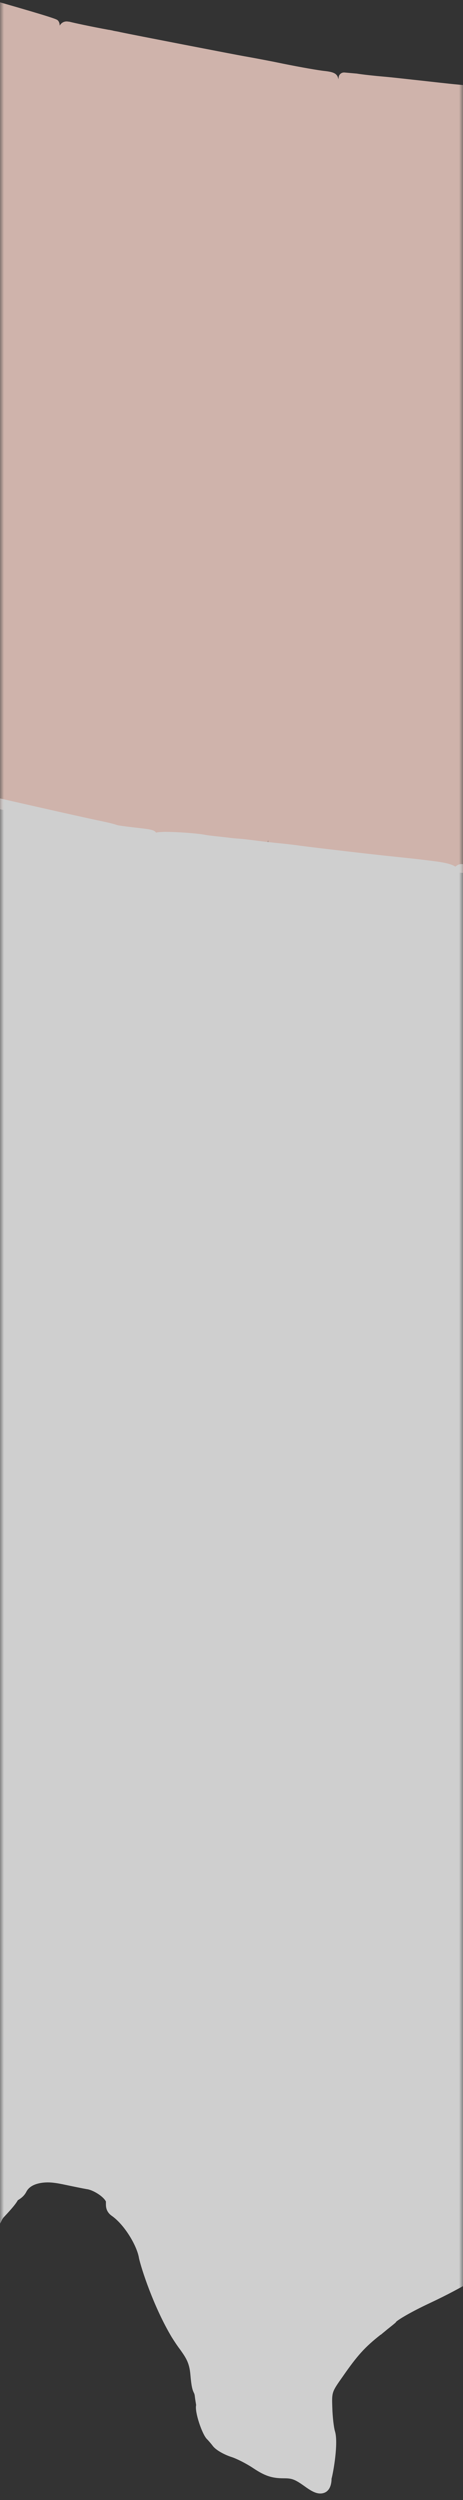 <?xml version="1.0" encoding="UTF-8"?>
<svg width="58px" height="313px" viewBox="0 0 58 313" version="1.1" xmlns="http://www.w3.org/2000/svg" xmlns:xlink="http://www.w3.org/1999/xlink">
    <rect x="0" y="0" width="58" height="313" fill="#333333" stroke="none"/>
    <title>MOUNTAIN?</title>
    <defs>
        <rect id="path-1" x="0" y="0" width="58" height="398"></rect>
    </defs>
    <g id="Page-1" stroke="none" stroke-width="1" fill="none" fill-rule="evenodd" opacity="0.764">
        <g id="Low-Res-TV" transform="translate(-249, -208)">
            <g id="MOUNTAIN?" transform="translate(249, 153)">
                <mask id="mask-2" fill="white">
                    <use xlink:href="#path-1"></use>
                </mask>
                <g id="Mask"></g>
                <path d="M306.376,135.102 C306.442,137.233 304.9,139.429 303.16,139.593 C303.029,139.593 302.898,139.593 302.799,139.593 C301.946,139.593 301.454,139.265 301.093,138.445 C301.093,138.445 301.093,138.413 301.06,138.413 C301.06,138.445 301.027,138.478 301.027,138.511 C300.863,138.773 300.436,139.625 299.682,139.625 C298.697,139.625 298.139,138.413 297.811,135.43 C297.713,134.512 297.581,133.889 297.483,133.431 C297.384,134.447 296.958,135.037 296.006,135.922 C294.956,136.905 294.89,137.102 294.595,139.134 C294.135,142.641 293.085,143.722 290.165,143.788 C290.033,143.788 289.902,143.788 289.804,143.788 C288.95,143.788 287.999,143.69 287.736,142.969 C287.441,142.248 288.031,141.494 289.049,140.543 C289.902,139.756 290,139.494 290,138.642 L290,138.445 C289.114,138.872 288.163,139.134 287.474,139.134 C287.08,139.134 286.784,139.068 286.555,138.872 C286.095,138.937 284.389,139.986 283.01,140.805 C281.993,141.428 280.68,142.018 280.09,142.149 C280.057,142.149 280.057,142.149 280.057,142.149 C279.761,142.182 279.269,142.28 278.842,142.346 C278.547,142.379 278.285,142.444 278.055,142.477 C277.563,142.542 275.725,143.165 273.756,143.952 C273.198,144.181 272.64,144.411 272.148,144.607 C271.196,145.001 270.277,145.361 270.146,145.427 C270.08,145.46 270.015,145.492 269.949,145.492 C269.916,145.492 269.883,145.492 269.818,145.492 C269.128,145.492 268.472,144.771 268.242,144.476 C267.127,143.1 267.159,141.363 268.275,139.855 C268.899,139.035 269.063,138.118 268.932,137.692 C268.899,137.56 268.833,137.528 268.833,137.528 C268.341,137.364 267.98,137.069 267.849,136.675 C267.619,136.086 267.816,135.332 268.505,134.184 C269.03,133.365 269.096,133.136 268.899,130.612 C268.571,125.99 268.669,120.517 269.194,115.207 L269.194,115.109 C269.227,114.65 269.358,113.273 269.522,111.896 C269.654,110.487 269.883,109.471 270.244,108.619 C270.179,108.652 270.08,108.684 269.982,108.684 L269.949,108.684 C269.785,108.684 269.588,108.586 269.489,108.455 C269.719,108.815 269.719,108.914 269.719,109.045 C269.719,109.34 269.719,109.569 267.389,111.306 C264.6,113.437 262.827,115.404 262.631,116.551 C262.532,117.272 261.777,119.173 260.924,120.844 C260.104,122.451 259.349,124.122 259.185,124.548 C258.66,126.089 252.556,128.973 249.7,129.792 C248.978,129.989 247.764,130.35 246.484,130.743 C245.467,131.038 244.417,131.333 243.498,131.595 C239.002,132.906 225.35,136.839 223.906,138.839 C223.643,139.199 223.249,140.183 223.085,141.002 C222.921,141.887 222.495,143.624 222.068,144.87 C221.543,146.607 221.248,147.557 219.968,147.557 C218.885,147.557 215.833,150.737 214.684,153.85 C214.356,154.801 213.634,156.178 213.076,157.095 C214.29,155.489 216.128,153.326 217.08,152.441 C217.703,151.851 218.95,150.704 219.869,149.884 C220.821,148.999 222.495,147.787 223.578,147.098 C224.595,146.476 226.597,145.165 227.975,144.214 C229.747,142.969 231.224,142.28 232.799,141.887 C233.751,141.658 234.407,141.494 234.998,141.494 C235.687,141.494 236.278,141.658 237.197,141.953 C238.871,142.477 239.494,142.837 240.085,143.985 C241.529,146.705 241.299,148.639 239.232,151.163 C238.444,152.113 237.853,152.769 237.23,153.228 C238.247,152.769 239.33,152.474 240.085,152.474 C241.365,152.474 241.43,153.359 241.43,153.523 C241.43,154.047 240.938,154.932 240.84,155.096 C240.249,156.145 240.38,158.636 240.905,159.324 C241.299,159.848 241.726,160.766 241.89,161.455 C241.955,161.782 242.284,162.372 242.907,163.093 C242.842,162.536 243.071,161.881 243.465,161.061 C243.826,160.307 244.515,158.996 245.27,158.996 C245.434,158.996 245.894,158.996 247.633,160.57 C248.191,161.127 248.486,161.356 248.65,161.455 C249.175,161.028 250.226,160.93 251.013,160.93 C251.932,160.93 252.72,160.799 252.884,160.701 C253.835,160.209 256.231,159.521 257.117,159.521 C257.478,159.521 257.741,159.619 257.872,159.848 C258.069,160.111 258.167,160.537 257.642,161.651 C257.642,161.651 257.642,161.684 257.609,161.684 C257.413,162.044 257.183,162.962 257.15,163.716 L257.15,163.749 C257.084,164.568 256.887,165.224 256.559,165.617 C257.183,165.453 257.675,165.257 257.938,165.06 C258.627,164.601 259.25,164.339 259.775,164.339 C259.94,164.339 260.104,164.372 260.268,164.437 C260.268,164.437 260.268,164.437 260.301,164.437 C260.465,164.503 261.187,164.634 262.105,164.667 C262.631,164.699 263.156,164.765 263.615,164.896 C263.353,164.601 263.057,164.306 262.795,164.011 C261.941,163.093 260.76,161.881 261.515,161.028 C261.646,160.799 262.105,159.652 262.762,157.784 C264.764,151.687 265.65,151.687 266.044,151.687 C267.192,151.687 268.013,153.654 268.045,154.932 L268.045,154.965 C268.045,156.931 268.439,157.03 268.8,157.128 C270.179,157.489 271.984,159.127 271.984,160.34 C271.984,160.996 271.327,162.241 270.868,162.929 C270.08,164.109 269.457,164.798 268.538,164.798 C268.341,164.798 267.947,165.027 267.586,165.519 C267.127,166.142 266.733,166.633 266.175,166.699 C266.241,166.797 266.306,166.928 266.339,167.027 C266.93,168.272 266.306,168.895 264.468,170.697 C263.385,171.779 262.171,172.992 261.909,173.287 C261.909,173.287 261.909,173.287 261.876,173.287 C260.793,174.434 257.741,176.859 256.822,177.089 C256.658,177.154 256.067,177.679 255.542,178.597 C254.886,179.711 254.459,180.432 253.474,180.432 C253.278,180.432 253.113,180.399 252.917,180.367 C252.752,180.334 252.621,180.334 252.523,180.334 C252.424,180.334 252.391,180.334 252.391,180.334 C252.391,180.334 252.326,180.367 252.195,180.629 C251.998,181.088 251.899,181.415 251.899,181.514 C251.899,181.645 251.899,181.94 250.882,184.464 C250.094,186.365 249.274,187.545 247.633,189.216 C245.336,191.576 245.27,191.576 244.975,191.576 C244.909,191.576 244.811,191.576 243.203,191.183 C241.037,190.691 239.921,189.446 239.068,186.529 C238.641,185.119 238.575,184.201 238.838,183.448 C238.838,183.448 238.838,183.415 238.838,183.415 C239.396,181.973 241.627,178.728 243.038,177.187 C243.728,176.433 244.482,175.548 244.679,175.253 C244.843,175.057 245.04,174.827 245.303,174.663 C244.942,174.598 244.647,174.368 244.482,174.008 C244.351,173.713 244.318,173.32 244.417,172.894 C242.677,175.286 239.691,178.236 238.313,178.236 C237.886,178.236 237.788,178.269 237.558,178.761 C237.558,178.761 237.558,178.793 237.525,178.793 C236.934,180.006 235.359,180.793 233.521,180.793 C232.963,180.793 232.438,180.727 231.913,180.596 C230.962,180.367 229.944,179.252 229.288,177.777 C229.288,177.777 229.288,177.777 229.288,177.744 C229.157,177.417 228.763,177.089 228.632,177.056 C226.695,176.597 224.693,170.468 224.693,167.453 C224.693,166.469 224.529,166.109 224.136,165.748 C222.987,164.667 221.412,163.847 220.526,163.847 L219.475,163.847 C219.344,163.847 219.246,163.814 219.147,163.749 C219.114,164.044 218.885,164.306 218.589,164.339 L217.309,164.536 C216.883,164.601 216.325,164.634 215.865,164.634 C215.472,164.634 215.176,164.601 214.947,164.568 C214.848,164.536 214.75,164.536 214.684,164.536 C214.553,164.536 214.454,164.536 214.192,164.896 C213.634,165.65 212.288,170.009 212.026,172.074 C211.96,172.73 211.796,173.877 211.665,174.86 L211.534,175.68 L211.468,176.269 C211.304,177.318 211.14,178.531 211.107,179.187 C210.812,181.907 209.761,184.234 208.317,185.25 C207.76,185.644 206.939,186.43 206.545,186.987 C206.119,187.643 205.331,188.364 204.675,188.462 C204.314,188.528 201.754,189.085 198.702,189.773 C195.781,190.429 192.532,190.953 191.482,190.953 C189.808,190.953 189.316,190.822 188.66,189.708 C188.299,189.118 188.003,188.135 187.905,187.381 C187.872,187.217 187.839,186.922 187.806,186.791 C187.774,186.791 187.708,186.758 187.642,186.758 C187.741,186.889 187.806,187.02 187.806,187.184 C187.872,187.708 188.036,188.462 188.233,189.085 C188.233,189.085 188.233,189.118 188.233,189.118 C188.528,190.167 187.938,190.789 187.019,191.576 C185.017,193.28 183.31,195.116 180.948,198.033 C178.552,201.049 178.06,201.147 177.928,201.147 C177.895,201.147 177.895,201.147 177.863,201.147 C177.633,201.212 177.009,201.704 176.812,202.032 C176.845,202.228 176.812,202.458 176.714,202.655 C176.189,203.671 173.432,204.359 171.726,204.392 C167.722,204.523 162.504,206.85 161.487,208.489 C160.732,209.734 160.666,210.095 160.699,210.193 C160.699,210.193 160.732,210.291 161.224,210.488 C161.618,210.652 162.11,210.783 162.438,210.783 C162.537,210.783 162.57,210.783 162.57,210.783 C162.701,210.75 162.832,210.718 162.963,210.718 C163.751,210.718 164.178,211.406 164.506,212.127 C164.801,212.782 165.064,213.405 164.703,213.93 C164.309,214.52 163.456,214.585 162.143,214.585 C161.027,214.585 157.778,215.798 156.827,216.519 C156.892,216.552 156.925,216.617 157.023,216.683 L157.844,217.306 C158.041,217.47 158.139,217.699 158.106,217.961 C158.074,218.223 157.877,218.387 157.614,218.453 L156.728,218.682 C156.498,218.748 156.203,218.781 155.875,218.781 C155.317,218.781 154.628,218.715 154.037,218.551 C153.151,218.322 152.593,218.223 152.134,218.223 C150.755,218.223 149.771,219.076 146.981,221.96 C144.815,224.221 144.192,224.746 142.912,224.746 C142.288,224.746 141.304,224.811 140.779,224.877 L139.729,224.975 C139.696,224.975 139.696,224.975 139.663,224.975 C139.433,224.975 139.236,224.877 139.105,224.68 C138.974,224.484 138.974,224.221 139.072,223.992 L139.597,223.074 C140.09,222.189 140.713,221.796 141.796,221.632 C142.452,221.534 143.076,221.337 143.174,221.239 C143.174,221.239 143.174,221.239 143.207,221.239 C143.47,220.977 143.7,219.731 143.568,219.305 C143.273,219.108 142.813,218.584 143.339,217.666 C143.47,217.404 143.7,216.65 143.798,216.027 C143.798,216.027 143.798,215.995 143.798,215.995 C143.962,215.241 144.356,214.29 144.881,213.93 C145.931,213.209 146.784,211.471 146.719,210.652 C146.653,209.964 146.587,208.194 146.555,206.817 C146.522,204.228 146.62,203.802 147.769,201.737 L148.786,199.934 L148.327,198.918 C148.031,198.295 147.506,197.509 147.178,197.181 C146.587,196.656 146.062,195.772 146.325,195.116 C146.456,194.755 146.784,194.559 147.178,194.559 C147.408,194.559 147.703,194.559 149.804,196.722 C151.477,198.426 153.151,199.508 154.792,199.967 C154.858,200 154.923,200 155.022,200 C155.415,200 155.678,199.639 155.776,199.41 C156.137,198.689 156.203,197.476 155.547,196.558 C154.693,195.313 151.149,191.511 150.329,190.888 C150.132,190.757 149.114,190.429 147.867,190.298 C146.62,190.167 144.782,189.773 143.798,189.511 C142.551,189.151 140.615,189.02 137.333,189.02 C132.837,189.02 132.148,189.02 131.491,188.069 C131.327,187.84 130.441,187.184 129.522,186.692 C128.078,185.939 127.455,185.447 127.389,184.365 C127.356,184.103 127.061,183.415 126.602,182.923 C125.978,182.3 125.617,181.874 125.748,181.35 C125.847,180.891 126.273,180.727 126.437,180.662 C126.503,180.629 126.536,180.629 126.536,180.629 C126.536,180.629 126.602,180.367 126.011,179.514 C125.65,178.99 125.026,177.908 124.632,177.023 C124.14,175.909 124.075,175.876 123.221,175.778 C121.909,175.581 118.299,173.877 117.281,172.926 C116.822,172.5 116.592,171.55 116.559,170.796 C116.527,170.173 116.362,169.223 116.264,168.731 L116.133,168.305 L114,168.436 C113.343,168.469 112.818,168.501 112.392,168.501 C111.112,168.501 110.455,168.239 109.11,167.584 L107.534,166.797 L106.517,167.453 C106.353,167.551 106.058,167.748 105.861,167.879 C106.025,168.043 106.222,168.338 106.189,168.731 C106.123,169.321 105.565,169.747 103.99,170.73 C102.743,171.55 101.299,172.73 100.741,173.32 C99.921,174.205 99.396,174.696 98.017,174.696 C97.197,174.696 96.081,174.532 93.948,174.172 C92.701,173.942 90.601,173.746 89.255,173.713 C87.45,173.647 84.858,173.057 84.332,171.943 C84.267,171.943 84.168,171.91 84.037,171.91 C83.118,171.91 82.068,171.091 81.51,170.566 C80.919,170.009 80.69,169.813 80.329,169.714 C79.869,169.583 79.114,169.583 77.703,169.583 C75.242,169.583 74.257,169.419 73.765,168.928 C73.667,168.829 73.076,168.567 72.387,168.436 C70.155,168.043 69.86,167.42 69.63,164.994 C69.466,163.29 69.433,163.29 68.711,162.962 C67.924,162.569 67.563,162.274 67.431,161.717 C67.399,162.012 67.366,162.274 67.366,162.438 L67.169,164.011 C67.136,164.339 66.841,164.601 66.512,164.601 L66.48,164.601 L63.165,164.503 C61.426,164.47 58.768,164.339 56.667,164.208 C54.993,164.109 52.729,163.913 51.712,163.782 C48.824,163.421 47.741,163.29 45.805,163.093 C45.805,163.093 45.805,163.093 45.772,163.093 C45.247,163.028 44.689,162.962 44.196,162.897 C43.737,162.831 43.376,162.798 43.146,162.766 C42.392,162.667 39.897,162.372 36.123,161.979 L34.154,161.782 C33.826,161.75 33.564,161.455 33.564,161.127 L33.596,160.176 C33.465,160.963 33.203,161.75 32.448,161.75 C32.218,161.75 31.988,161.651 31.759,161.487 C31.43,161.422 30.512,161.323 29.264,161.192 L28.313,161.094 C27.164,160.996 26.147,160.897 25.786,160.832 C25.359,160.766 24.046,160.602 22.865,160.504 C21.651,160.406 20.338,160.242 19.879,160.176 C19.452,160.111 18.139,159.947 16.958,159.848 C15.645,159.75 10.69,158.734 6.686,157.816 C3.568,157.095 0.746,156.472 -0.764,156.145 C-1.453,155.981 -1.748,155.915 -1.847,155.915 C-2.437,155.784 -2.897,155.686 -3.389,155.555 C-4.144,155.391 -4.931,155.227 -6.08,154.965 C-6.54,154.866 -7.032,154.735 -7.458,154.67 C-8.115,154.539 -8.64,154.408 -8.837,154.375 C-9.034,154.342 -9.493,154.244 -10.084,154.113 C-10.675,153.981 -11.364,153.818 -12.053,153.686 C-13.858,153.293 -14.547,153.064 -14.842,152.539 C-14.875,152.474 -14.908,152.408 -14.941,152.31 C-15.039,152.572 -15.236,152.9 -15.663,152.9 C-15.86,152.9 -15.991,152.834 -16.057,152.769 C-16.057,152.769 -16.089,152.769 -16.089,152.736 C-16.352,152.638 -17.402,152.375 -18.551,152.048 C-19.207,151.884 -19.929,151.687 -20.651,151.49 C-22.194,151.097 -23.572,150.737 -24.819,150.409 C-30.693,148.868 -33.647,148.082 -35.222,147.492 C-36.338,147.066 -36.83,146.705 -37.158,146.246 C-37.158,146.279 -37.191,146.312 -37.191,146.345 C-37.322,146.607 -37.618,146.771 -37.946,146.771 C-38.077,146.771 -38.209,146.738 -38.405,146.705 C-38.405,146.705 -38.405,146.705 -38.438,146.705 C-38.602,146.64 -40.604,146.017 -43.131,145.23 C-45.428,144.509 -48.251,143.624 -50.712,142.87 C-52.517,142.313 -71.715,135.135 -79.624,132.021 C-80.871,131.53 -82.48,130.94 -83.07,130.71 C-84.613,130.153 -84.974,129.563 -84.974,127.793 C-84.974,126.974 -85.203,126.679 -85.433,126.482 C-87.566,124.712 -88.255,123.86 -88.255,123.008 C-88.255,122.975 -88.255,122.942 -88.255,122.909 C-89.043,122.68 -89.798,121.697 -90.257,120.615 C-90.093,121.795 -89.765,122.319 -88.649,123.827 C-86.68,126.416 -86.45,126.908 -86.155,129.596 C-86.024,130.677 -85.728,132.021 -85.499,132.611 C-85.499,132.611 -85.499,132.644 -85.499,132.644 C-85.039,134.021 -85.138,134.512 -85.466,134.774 C-85.728,135.037 -86.188,135.135 -86.877,135.135 C-87.993,135.135 -89.699,134.807 -90.585,134.25 C-92.719,132.873 -96.132,128.612 -96.132,126.843 C-96.132,126.351 -96.132,126.318 -96.657,126.121 C-97.838,125.695 -98.724,124.286 -99.249,121.992 C-99.249,121.992 -99.249,121.959 -99.249,121.959 C-99.315,121.5 -99.742,120.615 -100.103,120.091 C-100.103,120.091 -100.103,120.091 -100.103,120.058 C-100.529,119.402 -101.12,118.19 -101.481,117.337 C-101.776,116.616 -102.597,115.01 -103.352,113.732 C-104.238,112.191 -104.927,110.487 -105.157,109.274 C-105.386,108.16 -105.78,106.816 -105.977,106.292 C-106.469,105.079 -106.436,104.653 -105.255,103.67 C-104.828,103.309 -103.877,102.686 -103.22,102.686 C-102.597,102.686 -101.547,103.145 -96.952,108.455 C-96.493,108.979 -96.033,109.504 -95.672,109.93 C-95.672,109.7 -95.639,109.405 -95.607,109.078 C-95.541,108.652 -95.541,108.389 -95.541,108.226 C-95.869,108.16 -96.23,107.996 -96.427,107.701 C-96.591,107.57 -97.149,107.177 -97.904,106.751 C-99.151,106.029 -99.807,105.374 -99.807,104.882 C-99.807,104.751 -99.873,104.423 -99.906,104.194 C-99.906,104.128 -99.939,104.03 -99.939,103.965 C-100.135,103.014 -100.135,102.391 -100.103,98.851 C-100.07,95.869 -100.037,95.508 -98.823,94.492 C-98.626,94.328 -98.265,94.001 -98.232,93.902 C-98.232,93.869 -98.232,93.738 -98.396,93.345 C-98.626,92.722 -98.79,91.608 -98.79,90.788 C-98.79,89.969 -99.052,89.346 -99.971,87.97 C-101.087,86.396 -101.415,85.708 -101.218,84.463 C-101.087,83.676 -100.628,82.791 -100.135,82.398 C-99.774,82.103 -99.643,82.004 -100.759,79.808 C-101.382,78.563 -101.481,77.711 -101.481,73.941 C-101.481,69.877 -101.481,69.451 -100.431,68.402 C-99.906,67.878 -98.691,67.157 -97.608,66.763 C-95.377,65.911 -93.802,64.403 -93.802,63.584 C-93.802,62.109 -93.047,60.437 -91.701,58.962 C-90.946,58.11 -90.848,57.979 -90.848,56.242 C-90.848,54.538 -90.914,54.472 -91.603,53.849 C-92.817,52.768 -94.852,48.933 -95.442,46.671 C-95.803,45.262 -95.738,44.475 -94.917,41.198 C-94.163,38.051 -94.097,37.461 -94.392,35.921 C-94.589,34.839 -94.819,32.545 -94.95,30.84 C-95.049,29.136 -95.213,27.464 -95.278,27.104 C-95.311,27.005 -95.311,26.841 -95.344,26.678 C-95.41,26.219 -95.541,25.629 -95.607,25.104 C-95.705,24.482 -96.197,22.187 -96.755,19.795 C-97.28,17.467 -97.805,15.337 -97.904,14.976 C-97.904,14.976 -97.904,14.976 -97.904,14.944 C-97.937,14.78 -98.232,14.452 -98.888,14.157 C-99.709,13.829 -100.496,13.501 -100.825,13.501 C-100.923,13.501 -100.989,13.501 -101.317,13.993 C-101.842,14.878 -102.63,15.403 -104.238,15.992 C-105.288,16.353 -106.765,16.943 -107.454,17.304 C-107.454,17.304 -107.454,17.304 -107.487,17.304 C-107.749,17.435 -108.012,17.533 -108.209,17.631 C-108.865,17.926 -108.963,17.992 -109.127,17.992 C-109.324,17.992 -109.521,17.894 -109.653,17.73 C-109.882,17.435 -109.817,17.238 -109.587,16.091 C-109.587,16.091 -109.587,16.058 -109.587,16.058 C-109.16,14.518 -109.488,10.814 -109.981,10.06 C-110.67,9.044 -110.736,6.618 -110.243,5.701 C-109.981,5.176 -109.587,5.111 -109.357,5.111 C-109.292,5.111 -109.259,5.111 -109.193,5.111 C-109.16,5.111 -109.16,5.111 -109.127,5.111 C-108.57,5.275 -101.645,9.765 -101.579,9.798 C-91.012,16.681 -79.821,23.498 -74.374,26.35 C-71.847,27.661 -69.32,29.005 -69.057,29.169 C-68.237,29.726 -58.227,34.806 -54.388,36.576 C-51.959,37.691 -46.872,39.788 -43.098,41.23 C-35.813,44.082 -35.714,44.18 -35.55,44.311 C-35.353,44.508 -35.288,44.737 -35.288,45 C-35.189,44.737 -34.927,44.574 -34.664,44.574 C-34.599,44.574 -34.533,44.574 -34.467,44.606 L-27.215,47.032 C-23.244,48.376 -17.205,50.244 -13.759,51.26 C-11.79,51.817 -8.935,52.669 -6.179,53.489 C-4.078,54.112 -2.011,54.702 -0.337,55.193 C6.981,57.291 7.113,57.422 7.244,57.553 C7.441,57.75 7.474,58.012 7.474,58.209 C7.67,57.881 7.966,57.684 8.36,57.684 C8.458,57.684 8.589,57.717 8.688,57.717 C9.18,57.848 11.444,58.34 13.61,58.733 C13.61,58.733 13.643,58.733 13.643,58.733 C13.807,58.766 14.037,58.799 14.267,58.864 C14.595,58.93 14.858,58.962 15.087,59.028 C16.466,59.323 29.822,61.912 30.61,62.043 C31.004,62.109 32.448,62.371 34.286,62.732 L35.401,62.961 C37.83,63.453 39.963,63.813 40.587,63.879 C41.768,64.01 42.26,64.174 42.392,64.928 L42.424,64.666 C42.457,64.338 42.753,64.076 43.081,64.076 C43.114,64.076 43.114,64.076 43.146,64.076 L44.623,64.207 C44.623,64.207 44.656,64.207 44.656,64.207 C45.444,64.338 46.986,64.502 48.135,64.6 C49.283,64.698 51.515,64.961 52.762,65.092 C53.976,65.223 56.208,65.485 57.324,65.583 C58.374,65.682 59.621,65.813 60.047,65.878 C60.376,65.944 61.721,66.108 62.935,66.239 C64.018,66.337 65.101,66.501 65.528,66.534 L65.692,66.567 C65.725,66.567 65.758,66.567 65.758,66.599 C65.889,66.632 66.677,66.73 67.333,66.796 C67.727,66.829 68.186,66.894 68.613,66.96 C69.072,67.025 69.532,67.058 69.926,67.124 C70.976,67.255 71.271,67.288 71.402,67.32 C71.599,67.353 72.649,67.386 73.273,67.419 L75.012,67.452 C75.209,67.452 75.373,67.55 75.504,67.681 C75.636,67.812 75.701,68.009 75.669,68.205 L75.406,70.434 C74.881,74.695 75.111,76.531 75.308,76.924 C75.472,77.285 76.817,77.579 78.064,77.842 C81.51,78.563 82.79,79.284 83.118,81.808 C83.348,83.61 83.545,84.528 84.201,87.642 C85.12,92.034 85.219,92.624 84.89,93.509 C84.89,93.542 84.858,93.574 84.858,93.574 C84.956,93.574 85.087,93.607 85.317,93.607 C86.564,93.607 88.402,93.312 88.828,93.116 C89.025,92.886 89.583,92.558 91.519,92.493 C91.684,92.493 91.88,92.493 92.012,92.493 C93.259,92.493 93.981,92.624 94.44,93.279 C94.67,93.607 95.162,93.804 97.295,94.132 C97.328,94.132 101.069,94.754 101.069,96.098 L101.069,96.131 C101.201,96 101.365,95.902 101.562,95.902 C101.66,95.902 101.791,95.934 101.89,96 L102.973,96.623 C103.925,97.147 106.616,99.31 106.845,100.392 C106.911,100.523 107.206,100.916 107.764,101.474 C108.453,102.162 109.11,102.457 110.488,102.719 C111.998,103.014 113.015,103.473 113.77,104.194 C114.59,104.948 115.247,105.21 116.625,105.276 C117.413,105.308 119.021,106.619 119.513,107.046 L121.121,108.455 L127.028,108.652 C132.41,108.815 133.493,108.947 134.839,109.602 L136.184,110.29 C136.414,110.422 136.578,110.651 136.545,110.913 L136.316,113.765 C136.119,115.994 135.922,116.78 135.758,117.075 C135.79,117.173 135.856,117.436 136.053,117.796 C136.414,118.386 136.841,119.599 136.972,120.517 C137.333,123.139 137.399,123.303 137.628,123.827 C137.891,124.352 137.956,125.466 137.891,126.285 C137.792,127.334 137.924,127.76 138.678,128.94 C139.925,130.874 143.273,134.873 143.962,135.43 C145.275,135.758 147.277,138.74 147.835,140.281 L148.294,141.658 L149.804,141.526 L151.838,141.363 L151.904,141.363 C152.134,141.363 152.331,141.494 152.462,141.69 C152.363,140.969 152.298,140.51 152.265,140.412 C152.166,140.019 152.101,139.56 152.363,139.199 C152.626,138.806 153.085,138.708 153.643,138.609 C153.807,138.577 153.939,138.544 154.004,138.511 C154.004,138.445 153.971,138.314 153.939,138.15 C153.742,137.167 153.906,136.446 154.726,135.299 C155.219,134.545 155.547,133.693 155.547,133.463 C155.547,133.201 155.087,131.825 154.267,130.153 C153.512,128.58 152.757,126.711 152.56,125.925 C152.363,125.237 152.002,124.384 151.74,124.057 C151.28,123.434 151.083,122.549 151.116,121.238 C151.116,121.238 151.116,121.238 151.116,121.205 C151.182,119.796 150.46,118.124 149.475,117.6 C148.885,117.272 148.524,116.551 148.524,115.83 C148.524,115.535 148.294,114.912 147.999,114.519 C147.802,114.289 147.211,113.47 147.211,112.978 C147.211,111.765 150.591,109.602 150.952,109.373 C151.805,108.848 152.954,107.865 153.479,107.242 C154.037,106.587 155.153,105.308 155.973,104.358 C156.925,103.309 157.778,101.9 158.5,100.031 C159.583,97.409 159.616,96.95 159.583,94.59 C159.55,92.657 159.321,91.28 158.664,89.313 C158.172,87.806 157.68,86.2 157.549,85.708 C157.549,85.708 157.549,85.675 157.549,85.675 C157.286,84.495 154.595,81.447 152.495,80.3 C150.23,79.087 147.703,76.99 147.539,75.22 C147.506,74.564 147.736,73.417 148.097,72.663 C148.392,72.007 148.655,71.254 148.721,71.024 C148.819,70.434 149.475,69.811 149.672,69.615 C149.672,69.615 149.672,69.582 149.705,69.582 C150,69.353 150.165,69.156 150.165,68.009 C150.165,66.73 150.427,65.911 150.985,65.288 C151.182,65.059 151.28,64.961 151.28,64.895 C151.313,64.731 151.116,64.207 150.985,63.912 C150.722,63.158 150.46,62.175 150.329,61.65 C150.165,60.732 149.344,59.126 148.425,57.914 C147.605,56.832 147.539,56.209 147.539,52.833 C147.539,50.014 147.375,49.195 147.244,48.998 C146.85,48.572 146.194,47.163 145.767,46.049 L144.848,43.787 C144.782,43.623 144.782,43.426 144.881,43.23 L145.734,41.525 C146.62,39.755 146.883,39.46 148.622,39.231 C149.64,39.1 150.624,39.034 151.477,39.034 C152.856,39.034 154.004,39.198 154.89,39.526 C156.006,39.919 157.516,40.182 158.73,40.182 C159.485,40.182 159.846,40.083 159.977,40.05 C160.371,39.887 161.257,39.231 161.946,38.543 C162.373,38.117 163.489,37.068 164.046,37.068 C164.965,37.068 171.824,40.837 173.432,41.919 C175.073,42.968 175.73,43.59 175.631,44.639 C175.598,44.901 175.762,45.491 176.025,45.917 C176.32,46.376 176.419,46.507 179.504,46.868 C181.276,47.097 183.606,47.491 184.59,47.818 L186.198,48.343 C186.494,48.441 186.691,48.736 186.658,49.031 L186.428,50.834 C186.198,52.44 186.428,53.456 187.938,57.684 C188.135,58.274 188.299,59.159 188.299,59.782 L188.299,59.815 C188.266,60.142 188.528,60.634 188.889,61.06 C189.414,61.585 190.104,62.633 190.497,63.551 L190.957,64.6 L192.073,64.469 C192.499,64.403 192.795,64.371 193.09,64.371 C194.14,64.371 194.698,64.862 195.945,65.878 C196.897,66.698 197.98,67.353 198.308,67.452 C198.669,67.55 199.161,67.747 199.457,68.074 C199.686,67.91 200.047,67.615 200.671,67.025 C201.655,66.075 202.016,65.485 202.148,64.633 C202.279,63.781 202.574,62.863 203.493,62.47 C203.69,62.404 204.051,61.945 204.314,61.126 C204.806,59.618 204.707,56.439 204.248,55.652 C204.15,55.488 203.756,54.669 203.953,54.112 C203.985,53.98 204.084,53.423 204.182,52.964 C204.248,52.702 204.281,52.407 204.346,52.112 C204.609,50.604 205.364,49.064 206.447,49.064 C206.611,49.064 206.808,49.097 206.972,49.195 C207.005,49.195 207.038,49.228 207.07,49.261 C206.545,47.196 206.709,47.065 206.939,46.835 C207.07,46.704 207.267,46.638 207.464,46.638 C207.661,46.638 208.186,46.638 210.352,48.605 C211.369,49.49 212.682,50.801 213.404,51.784 C214.093,52.735 214.75,53.325 214.947,53.456 C215.603,53.522 216.292,54.243 216.62,54.669 C216.62,54.669 216.62,54.669 216.653,54.702 C216.948,55.128 217.703,55.849 218.228,56.144 C219.082,56.668 219.771,57.586 220.296,58.766 C220.69,59.684 220.985,59.946 221.051,60.011 C221.773,60.077 222.495,60.962 222.79,61.421 C223.249,62.109 223.545,62.306 224.398,62.437 C225.776,62.666 226.236,63.027 226.925,64.371 C227.319,65.124 227.811,66.403 227.91,67.288 C227.975,67.714 228.008,67.976 228.106,68.074 C228.238,68.205 228.632,68.337 229.157,68.468 C230.01,68.697 231.093,69.189 231.552,69.713 C232.34,70.565 232.209,71.057 231.749,72.565 C231.388,73.843 231.421,74.04 231.651,74.466 C231.913,74.957 232.241,75.777 232.34,76.236 C232.438,76.596 232.832,76.826 235.622,77.842 C237.591,78.53 239.264,79.022 239.56,79.054 C240.347,79.054 241.529,80.234 241.857,80.595 L242.907,81.742 L245.565,81.873 C247.173,81.939 249.143,82.234 249.93,82.529 C250.291,82.66 250.619,82.758 250.882,82.758 C251.341,82.758 251.768,82.529 252.326,82.004 C252.588,81.742 252.949,81.611 253.376,81.611 C253.835,81.611 254.492,81.742 255.739,82.103 C258.364,82.824 258.627,83.151 258.725,83.348 C258.988,83.774 259.053,84.331 258.857,84.889 C258.692,85.446 258.331,85.937 257.839,86.265 C258.069,86.232 258.266,86.2 258.528,86.2 C259.743,86.2 260.268,86.495 261.055,87.576 C261.351,88.002 261.548,88.232 261.646,88.232 C261.712,88.232 261.81,88.199 261.941,88.166 C262.598,88.002 263.287,87.904 263.943,87.904 C264.993,87.904 265.912,88.134 266.503,88.592 C266.864,88.887 268.045,89.641 269.161,90.231 C269.883,90.625 270.572,91.018 270.933,91.215 C271.098,91.313 271.196,91.346 271.229,91.378 C271.852,91.706 271.59,92.362 271.229,93.148 C270.802,94.099 271.393,95.803 272.607,97.016 C273.624,98.032 275.265,100.556 275.265,101.605 C275.265,102.195 274.182,103.965 273.132,105.407 C273.165,105.374 273.198,105.341 273.263,105.308 C274.215,104.587 274.773,104.227 275.298,104.227 C275.594,104.227 275.889,104.325 276.151,104.555 C277.628,105.8 277.858,107.341 277.727,111.274 C277.694,111.929 277.595,115.043 277.333,115.699 C277.3,115.83 277.169,116.42 277.038,117.534 C277.136,117.403 277.169,117.337 277.202,117.305 C277.267,116.977 277.563,116.354 278.974,116.354 C279.499,116.354 280.024,116.452 280.516,116.616 C282.091,117.173 282.223,117.6 282.091,119.435 L282.059,119.828 L283.01,119.828 C283.732,119.828 284.257,119.73 284.421,119.697 C284.815,119.337 285.701,119.042 286.423,118.845 C287.211,118.648 288.589,118.124 289.541,117.698 C290.46,117.272 291.379,117.042 292.232,117.042 C293.053,117.042 293.84,117.239 294.595,117.632 C295.054,117.862 295.415,118.386 295.612,119.107 C295.809,119.796 295.842,120.812 295.383,121.5 C295.317,121.598 295.317,121.631 295.284,121.664 C295.317,121.697 295.383,121.795 295.547,121.926 C295.547,121.926 295.547,121.926 295.579,121.926 C295.842,122.188 295.973,122.254 296.269,122.254 C296.498,122.254 296.794,122.221 297.286,122.123 C298.041,121.992 298.5,121.959 298.861,121.959 C300.272,121.959 300.469,122.877 300.469,123.663 C300.469,124.745 299.747,126.089 298.566,127.17 C298.763,127.498 298.861,127.99 298.861,128.449 C298.861,128.711 298.894,128.973 298.894,129.202 C299.091,128.875 299.353,128.547 299.55,128.285 C300.633,127.006 301.126,127.006 301.29,127.006 C302.077,127.006 302.57,128.121 302.767,128.776 C302.931,129.334 303.062,129.497 303.095,129.563 C303.193,129.53 303.423,129.465 304.014,129.039 C304.211,128.907 304.9,128.416 305.49,128.416 C305.786,128.416 305.983,128.547 306.081,128.645 C306.475,129.039 306.573,130.612 306.606,131.53 C306.278,132.906 306.344,134.414 306.376,135.102 Z" id="Path" fill="#FFDBD0" fill-rule="nonzero" mask="url(#mask-2)"></path>
                <path d="M236.117,182.606 C236.117,182.606 236.084,182.606 236.117,182.606 C235.069,184.574 233.235,186.215 231.532,186.707 C230.615,186.97 229.567,187.757 227.504,189.726 C225.899,191.268 223.869,193.073 222.985,193.729 C222.232,194.32 221.02,195.468 220.365,196.289 C219.612,197.207 218.466,198.585 217.778,199.406 C217.287,199.996 216.468,200.948 216.37,201.046 C216.337,201.079 216.272,201.112 216.239,201.145 C216.435,201.539 216.534,201.998 216.534,202.392 C216.534,202.687 216.501,202.95 216.435,203.146 C216.992,203.212 217.516,203.409 217.909,203.901 C218.498,204.689 218.302,205.739 217.974,206.789 C217.844,207.215 217.713,207.707 217.713,207.904 C217.713,207.937 217.713,207.97 217.909,208.232 C218.171,208.561 218.859,209.151 219.415,209.479 C219.415,209.479 219.448,209.479 219.448,209.512 C220.562,210.201 220.955,210.562 221.086,210.89 C221.282,211.022 221.642,211.186 221.97,211.317 C221.904,211.153 221.806,210.956 221.642,210.857 C221.348,210.661 220.725,210.168 220.955,209.414 C221.217,208.659 222.002,208.659 222.395,208.659 C223.28,208.659 224.098,209.381 224.622,210.103 C225.539,211.382 225.637,211.842 224.721,213.122 C224.721,213.122 224.688,213.154 224.688,213.154 C224.557,213.318 224.36,213.515 224.131,213.679 C224.851,213.778 225.146,214.204 225.244,214.467 C225.408,214.861 225.441,215.484 224.688,216.239 C224.459,216.468 224.066,216.862 223.443,216.862 C223.116,216.862 222.821,216.764 222.461,216.6 C221.839,216.37 221.511,215.779 221.642,215.156 C221.642,215.09 221.675,214.992 221.708,214.926 C221.511,214.992 221.282,215.09 221.086,215.156 C221.38,215.386 221.609,215.747 221.675,216.108 C221.806,216.698 221.609,217.092 221.446,217.322 C221.053,217.814 220.463,217.879 219.972,217.879 C219.481,217.879 218.891,217.814 218.498,217.322 C218.335,217.125 218.204,216.829 218.204,216.403 C217.974,216.468 217.745,216.501 217.516,216.501 C217.123,216.501 216.763,216.403 216.435,216.206 C216.435,216.468 216.37,216.731 216.206,216.961 C216.206,216.993 216.173,216.993 216.173,217.026 C215.813,217.617 213.554,219.487 212.637,219.487 C212.44,219.487 212.276,219.454 212.145,219.389 C212.014,219.717 211.621,219.979 210.836,220.275 C211.228,220.406 211.425,220.668 211.556,220.865 C211.752,221.226 212.08,222.145 210.737,223.326 C210.279,223.72 209.362,224.573 208.707,225.197 C208.674,225.229 208.674,225.229 208.641,225.262 C207.397,226.247 203.009,228.38 201.601,228.38 C201.437,228.38 201.306,228.347 201.175,228.314 C201.306,228.905 201.502,229.626 201.83,230.381 C202.19,231.234 202.387,232.35 202.288,233.039 C202.223,233.531 202.092,234.384 201.994,234.942 C201.732,236.78 199.177,241.964 197.966,242.752 C197.867,242.817 197.802,242.85 197.736,242.916 C197.311,243.211 196.983,243.473 196.427,243.473 C196.361,243.473 196.263,243.473 196.197,243.441 C197.081,244.491 197.802,245.737 197.802,246.591 C197.802,246.952 197.671,247.214 197.474,247.411 C197.671,247.575 197.769,247.837 197.769,248.133 C197.769,248.166 197.769,248.198 197.769,248.231 L197.704,249.642 C197.704,249.905 197.638,251.283 197.311,251.742 C197.245,251.841 197.147,251.939 197.049,252.005 C196.951,252.07 196.82,252.103 196.656,252.169 C196.852,252.661 196.656,253.088 196.558,253.284 C196.427,253.613 196.066,254.498 195.804,255.253 C195.51,256.073 194.986,257.156 194.462,257.681 C194.429,257.681 194.429,257.714 194.396,257.747 C194.494,257.845 194.56,258.009 194.625,258.141 C194.822,258.731 194.527,259.322 194.2,259.847 C193.938,260.339 193.577,260.831 193.086,261.094 C194.232,262.177 194.56,262.636 194.56,263.522 C194.56,264.014 194.363,264.441 194.069,264.769 C194.462,265.097 194.658,265.589 194.789,265.917 C195.215,266.967 195.215,267.525 194.724,268.149 C195.903,268.378 196.623,268.772 197.343,269.592 C198.948,271.397 198.555,272.447 197.049,274.055 C196.427,274.744 196.001,275.367 195.903,275.531 C195.903,275.531 195.903,275.531 195.903,275.531 C195.51,276.68 193.741,276.877 192.693,276.877 L192.693,276.877 C192.693,276.975 192.693,277.139 192.693,277.271 L192.693,277.73 L192.988,277.73 C193.61,277.73 194.625,277.73 195.018,278.583 C195.411,279.436 194.691,280.289 194.232,280.88 C192.792,282.586 191.973,283.341 190.335,283.341 C189.746,283.341 189.517,283.439 187.355,285.703 C185.161,288 185.063,288.263 185.063,288.886 C185.063,290.461 184.605,290.921 183.164,291.544 C181.756,292.2 181.461,292.2 181.363,292.2 C181.002,292.2 180.839,292.069 180.249,291.61 C180.151,291.774 180.053,291.938 179.954,292.069 C179.725,292.43 179.365,292.857 179.005,293.283 C177.498,295.055 177.269,295.514 177.007,297.024 C176.811,298.107 176.254,299.091 175.272,300.01 C174.682,300.568 173.569,301.782 172.815,302.668 C172.03,303.619 170.13,305.522 168.657,306.868 C167.085,308.344 166.299,309.099 165.644,309.361 C165.709,309.624 165.742,309.919 165.578,310.346 C165.513,310.543 165.349,311.068 164.989,312.019 C164.76,312.676 164.498,313.43 164.236,314.218 C163.482,316.449 163.155,317.926 163.155,319.074 C163.155,319.862 163.155,320.846 162.729,321.371 C163.319,321.896 163.417,322.552 163.45,322.946 L163.45,322.979 C163.45,324.882 166.986,332.724 169.672,336.268 C171.506,338.663 172.259,340.435 172.979,343.815 C173.143,344.537 173.831,346.341 174.584,347.851 C174.879,348.409 175.173,349.032 175.501,349.656 C176.025,350.706 176.581,351.788 176.942,352.477 C177.99,354.545 178.022,355.004 178.121,359.401 C178.186,363.109 178.088,364.454 177.597,365.34 C177.466,365.603 177.171,366.882 177.007,368.326 C176.974,368.621 176.712,371.082 176.156,371.935 C175.239,373.379 172.357,375.25 170.458,375.906 C169.868,376.136 169.279,376.3 168.82,376.464 C168.591,376.529 168.395,376.595 168.329,376.628 C168.296,376.628 168.296,376.628 168.264,376.661 C168.034,376.726 167.871,376.759 167.74,376.759 C167.314,376.759 166.954,376.496 166.79,376.136 C166.659,375.84 166.626,375.381 167.15,374.856 C167.641,374.364 168.82,373.97 169.18,373.839 C170.785,373.346 172.652,372.067 173.732,371.082 C173.307,371.148 172.881,371.214 172.488,371.345 C172.324,371.378 172.193,371.41 171.997,371.41 C170.458,371.41 167.838,369.409 166.069,367.407 C164.989,366.16 163.941,365.307 163.679,365.143 C162.86,364.782 161.976,363.667 161.452,362.748 C160.994,361.928 160.109,360.943 159.585,360.582 C158.505,359.795 157.915,358.942 157.26,357.235 C156.867,356.12 156.311,355.234 155.688,354.676 C155.263,354.282 154.248,353.298 154.215,352.412 C154.182,352.149 153.92,351.034 153.462,349.557 C152.97,347.917 152.577,345.652 152.446,343.487 C152.184,338.893 152.119,338.696 149.172,336.038 C147.665,334.693 145.995,332.987 145.504,332.232 C145.144,331.707 144.489,331.116 144.129,330.952 C143.867,330.821 143.703,330.788 143.506,330.788 C142.819,330.788 141.541,331.379 139.118,332.593 C137.808,333.249 135.942,334.037 135.057,334.234 C135.057,334.234 135.057,334.234 135.025,334.234 C134.763,334.299 134.435,334.332 134.173,334.332 C133.093,334.332 132.601,333.643 132.077,332.888 C131.717,332.363 131.128,331.904 130.637,331.74 C129.851,331.51 128.41,330.755 127.394,330.132 L125.757,329.148 L122.712,329.344 C120.845,329.443 119.306,329.607 119.011,329.673 C118.847,329.738 118.684,329.738 118.52,329.738 C118.389,329.738 118.225,329.705 118.029,329.64 C117.996,329.673 117.963,329.738 117.93,329.771 C117.734,330.001 117.472,330.165 117.144,330.165 L114.787,330.165 C113.182,330.132 112.036,330.034 111.545,329.279 C111.446,329.279 111.315,329.312 111.184,329.344 L110.038,329.574 C109.973,329.574 109.907,329.607 109.842,329.607 C109.645,329.607 109.449,329.541 109.252,329.41 C109.154,329.443 109.056,329.476 108.958,329.476 L108.204,329.509 C108.204,329.509 108.204,329.509 108.172,329.509 C105.159,329.574 103.947,329.968 103.718,330.132 C103.685,330.198 103.62,330.23 103.587,330.296 C104.144,330.755 104.34,331.313 104.34,332.396 C104.34,333.446 104.013,334.365 103.423,334.89 C103.128,335.152 103.063,335.382 103.096,335.48 C103.128,335.645 103.325,335.743 103.423,335.776 C104.7,336.301 106.632,338.204 106.632,339.516 C106.632,340.337 105.912,340.96 105.028,340.96 C104.766,340.96 104.373,341.026 104.176,341.059 C104.013,341.091 103.816,341.124 103.62,341.124 C103.161,341.124 102.637,341.026 102.212,340.895 C101.622,340.731 100.64,340.304 99.755,339.976 L99.559,339.91 C98.97,339.68 98.577,339.516 98.38,339.516 C98.249,339.516 98.085,339.582 97.725,339.746 C96.382,340.337 95.433,340.566 93.304,340.829 C93.042,340.862 92.78,340.895 92.518,340.895 C90.422,340.895 88.392,339.812 86.656,337.777 C85.936,336.924 84.724,336.005 84.069,335.677 L83.152,335.218 L82.923,335.415 C82.17,336.137 81.057,336.498 79.747,336.498 C78.24,336.498 76.57,336.005 74.966,335.12 C74.671,334.955 73.394,334.759 71.691,334.759 C70.577,334.759 69.89,334.857 69.66,334.955 C69.398,335.218 69.071,335.448 68.645,335.448 C68.35,335.448 68.121,335.349 67.925,335.152 C67.663,335.546 67.172,335.874 66.418,335.874 C65.567,335.874 64.028,336.563 62.849,337.81 C61.473,339.287 58.133,341.321 53.876,343.323 C51.354,344.504 49.881,345.423 49.619,345.685 C49.619,345.718 49.586,345.718 49.586,345.751 C49.488,345.849 49.291,346.013 48.505,346.637 C48.276,346.834 47.981,347.063 47.719,347.293 C47.719,347.293 47.719,347.293 47.687,347.293 C45.689,348.868 44.772,349.885 42.906,352.576 C41.563,354.479 41.563,354.479 41.628,356.415 C41.661,357.629 41.825,358.942 41.956,359.368 C42.414,360.812 41.759,364.52 41.53,365.34 C41.53,365.373 41.53,365.471 41.53,365.504 C41.432,366.948 40.613,367.178 40.122,367.178 C39.631,367.178 39.107,366.948 38.321,366.39 C36.913,365.373 36.585,365.274 35.537,365.274 C34.064,365.274 33.18,364.979 31.706,363.995 C30.822,363.404 29.577,362.781 28.922,362.584 C28.136,362.321 27.121,361.796 26.695,361.271 C26.499,361.009 26.139,360.582 25.91,360.353 C25.32,359.762 24.37,356.973 24.567,356.12 C24.567,356.12 24.567,356.087 24.567,356.087 C24.534,355.857 24.469,355.529 24.403,355.004 L24.403,354.971 C24.37,354.742 24.338,354.676 24.305,354.61 C24.108,354.217 23.977,353.823 23.846,352.248 C23.715,350.804 23.29,350.181 22.569,349.163 C22.242,348.737 21.914,348.245 21.521,347.621 C19.262,343.848 17.69,339.024 17.395,337.646 C17.395,337.646 17.395,337.646 17.395,337.613 C17.1,336.071 15.594,333.545 14.022,332.429 C13.203,331.871 13.269,331.116 13.269,330.821 C13.269,330.657 13.269,330.657 13.269,330.624 C12.941,329.968 11.697,329.213 10.944,329.082 C10.944,329.082 10.944,329.082 10.911,329.082 C10.354,328.984 8.914,328.688 7.833,328.459 C7.178,328.327 6.556,328.229 5.999,328.229 C5.213,328.229 3.838,328.393 3.314,329.377 C3.019,329.968 2.56,330.263 2.233,330.46 C2.037,330.821 1.611,331.379 0.563,332.494 C0.301,332.757 0.235,332.954 0.137,333.151 C-0.125,333.643 -0.452,334.201 -1.5,334.201 L-1.533,334.201 C-3.498,334.168 -4.087,333.709 -6.543,331.51 C-9.72,328.655 -11.39,326.063 -11.521,323.733 C-11.554,323.044 -12.176,319.501 -12.471,318.746 C-12.634,318.352 -13.879,317.237 -14.37,316.843 C-14.73,316.515 -14.927,316.351 -15.058,316.219 C-15.058,316.219 -15.091,316.187 -15.091,316.187 C-15.189,316.055 -15.516,315.694 -15.418,315.169 C-15.614,314.94 -16.007,314.513 -16.728,313.758 C-17.579,312.905 -17.972,312.052 -18.267,311.396 C-18.496,310.936 -19.151,310.346 -19.348,310.215 C-19.97,309.886 -20.166,309.165 -20.33,308.377 C-20.396,308.18 -20.428,307.951 -20.461,307.819 C-20.625,307.327 -20.985,306.704 -21.313,306.408 C-21.313,306.408 -21.313,306.408 -21.345,306.376 C-21.476,306.244 -21.607,306.113 -21.804,305.982 C-22.033,305.785 -22.262,305.588 -22.459,305.326 C-22.688,305.49 -22.917,305.522 -23.146,305.522 C-23.408,305.522 -23.605,305.457 -23.834,305.358 C-24.194,305.227 -24.718,305.063 -25.701,305.03 C-26.585,304.997 -27.436,304.8 -28.19,304.636 C-28.746,304.505 -29.238,304.407 -29.696,304.374 C-30.94,304.275 -32.578,303.98 -33.036,303.849 C-33.036,303.849 -33.036,303.849 -33.069,303.849 C-33.56,303.718 -34.019,303.521 -34.346,303.39 C-34.444,303.357 -34.543,303.291 -34.674,303.258 C-34.739,303.521 -34.805,303.849 -34.87,304.21 C-35.067,305.358 -35.361,307.294 -37.228,307.294 C-38.505,307.294 -40.896,306.933 -41.813,305.621 C-41.944,305.424 -42.042,305.227 -42.107,305.03 C-42.599,305.49 -43.221,305.686 -44.039,305.686 C-44.76,305.686 -45.611,305.522 -46.888,305.26 C-48.46,304.899 -50.425,304.407 -51.44,304.144 C-51.899,304.013 -52.423,303.75 -52.914,303.521 C-53.307,303.324 -53.929,303.029 -54.126,303.029 C-55.403,303.029 -56.156,302.405 -57.531,301.224 C-57.728,301.06 -57.924,300.896 -58.121,300.732 C-59.3,299.78 -60.544,298.73 -60.937,298.369 C-61.199,298.139 -62.64,297.057 -64.441,295.875 L-65.162,295.383 C-70.369,291.872 -76.034,288 -77.475,286.721 C-77.77,286.458 -77.933,286.13 -77.933,285.769 C-77.933,285.441 -77.835,285.178 -77.671,284.916 C-77.868,284.883 -78.064,284.818 -78.261,284.785 C-79.734,284.457 -80.553,284.293 -80.848,283.571 C-80.979,283.242 -80.979,282.882 -80.782,282.553 C-80.389,281.897 -77.868,280.88 -77.639,280.814 C-77.311,280.683 -76.656,280.421 -76.46,280.257 C-76.46,280.191 -76.46,280.125 -76.46,279.928 C-76.46,279.502 -76.623,279.174 -76.787,279.01 C-77.409,278.452 -77.704,277.894 -77.737,277.238 C-77.77,276.221 -77.049,275.335 -76.329,274.613 C-75.739,274.022 -75.019,273.005 -74.691,272.381 C-74.331,271.725 -73.643,270.642 -72.661,270.577 C-72.53,270.511 -72.17,270.281 -71.777,269.92 L-71.351,269.494 L-71.777,268.674 C-72.53,267.263 -72.661,266.245 -72.661,263.916 C-72.661,263.161 -72.628,262.406 -72.595,261.816 C-72.595,261.652 -72.563,261.488 -72.563,261.291 L-72.595,261.291 C-73.381,261.291 -73.905,260.602 -74.658,259.125 C-74.92,258.633 -75.281,257.977 -75.674,257.222 C-76.198,256.205 -76.787,255.089 -77.278,254.138 C-77.671,253.383 -79.734,249.511 -81.241,246.591 C-82.551,244.064 -83.73,241.964 -83.828,241.767 C-83.893,241.669 -84.024,241.472 -86.186,237.403 C-87.266,235.27 -88.674,232.678 -89.198,231.694 C-89.198,231.694 -89.198,231.694 -89.198,231.661 C-89.428,231.267 -89.722,230.676 -90.083,230.053 C-90.607,229.101 -91.196,227.986 -91.687,227.067 C-91.982,226.509 -92.342,225.82 -92.702,225.131 C-93.325,223.917 -94.012,222.67 -94.438,221.817 C-94.569,221.587 -94.667,221.39 -94.766,221.194 C-96.763,217.518 -96.632,217.125 -92.964,206.756 L-92.277,204.82 C-91.229,201.834 -90.181,198.914 -89.329,196.584 C-87.987,192.942 -87.889,192.843 -87.692,192.646 C-87.463,192.417 -87.168,192.318 -86.775,192.318 C-85.891,192.318 -83.73,192.974 -74.331,196.485 C-73.185,196.912 -71.613,197.47 -69.976,198.028 C-70.139,197.175 -69.746,196.092 -68.96,193.926 C-68.797,193.5 -68.633,193.007 -68.436,192.482 C-67.618,190.251 -66.897,187.724 -66.766,186.937 C-66.57,185.559 -66.177,184.673 -65.293,183.721 C-65.293,183.721 -65.293,183.721 -65.26,183.688 C-64.9,183.295 -64.736,183.098 -64.67,182.967 C-64.605,182.737 -64.67,182.245 -64.736,181.523 C-64.769,181.228 -64.834,180.801 -64.867,180.407 C-64.9,180.013 -64.965,179.653 -64.965,179.456 C-65.096,178.077 -64.277,177.454 -63.328,176.962 C-63.328,176.962 -63.328,176.962 -63.328,176.962 C-62.411,176.502 -61.199,175.19 -61.003,174.763 C-60.937,174.238 -60.381,173.484 -59.398,172.532 L-58.481,171.613 L-58.874,169.513 C-59.071,168.398 -59.202,167.413 -59.267,166.462 C-59.333,166.495 -59.398,166.495 -59.464,166.495 C-59.562,166.495 -59.693,166.462 -59.791,166.429 L-64.638,164.657 C-69.288,162.984 -71.482,162.524 -75.936,162.196 C-79.472,161.966 -81.503,161.474 -84.352,160.162 C-85.596,159.571 -87.561,158.915 -88.674,158.685 C-89.493,158.521 -91.196,158.062 -91.753,157.405 C-91.753,157.405 -91.786,157.373 -91.786,157.373 C-92.277,156.716 -92.408,155.24 -92.408,154.649 L-92.408,154.616 C-92.408,153.435 -92.408,153.369 -93.554,152.155 C-94.438,151.204 -95.06,150.81 -96.01,150.58 L-97.516,150.187 C-98.008,150.055 -98.335,149.563 -98.237,149.038 L-97.975,147.791 C-97.647,146.282 -96.141,136.897 -95.715,133.715 C-95.355,130.827 -94.733,130.401 -94.471,130.269 C-94.242,130.138 -93.98,130.072 -93.718,130.072 C-92.866,130.072 -91.917,130.663 -89.69,132.533 C-88.642,133.419 -85.989,134.666 -84.516,135.093 C-84.483,133.879 -83.566,130.991 -82.911,130.04 C-82.714,129.777 -82.42,129.613 -82.059,129.613 C-81.896,129.613 -81.601,129.613 -79.734,130.368 C-78.785,130.761 -72.235,133.288 -65.063,136.011 C-61.756,137.258 -58.514,138.472 -55.992,139.457 C-51.997,140.999 -51.997,140.999 -51.801,141.196 C-51.735,141.262 -51.67,141.36 -51.604,141.426 C-51.473,141.393 -51.342,141.36 -51.211,141.36 C-50.556,141.36 -49.083,141.819 -48.657,141.951 C-47.674,142.279 -46.987,142.541 -46.627,142.869 C-46.496,142.804 -46.332,142.771 -46.168,142.771 C-46.07,142.771 -45.972,142.804 -45.873,142.804 L-41.911,144.083 C-38.276,145.232 -22.884,149.53 -20.69,149.99 C-19.97,150.121 -17.383,150.81 -15.876,151.237 C-12.634,152.09 8.553,156.946 12.843,157.832 C13.924,158.062 14.382,158.193 14.644,158.291 C14.874,158.357 15.627,158.455 16.74,158.587 C18.738,158.816 19.262,158.849 19.556,159.243 C19.687,159.21 19.818,159.177 19.982,159.177 C20.146,159.177 20.375,159.145 20.67,159.145 C22.078,159.145 24.632,159.309 25.811,159.538 C26.106,159.604 27.481,159.735 28.595,159.866 C29.021,159.932 29.479,159.965 29.937,159.998 C30.756,160.063 31.444,160.162 31.739,160.195 C31.968,160.227 32.492,160.293 33.049,160.359 C33.507,160.424 33.998,160.457 34.489,160.523 C35.57,160.621 36.978,160.785 37.633,160.884 C39.598,161.146 47.196,162.032 48.898,162.196 C49.815,162.295 51.06,162.426 51.682,162.491 C52.304,162.557 53.68,162.721 54.662,162.852 C56.103,163.049 56.725,163.279 57.053,163.509 C57.085,163.476 57.085,163.443 57.118,163.443 C57.315,163.279 57.544,163.18 57.806,163.18 L57.871,163.18 L60.131,163.312 C63.504,163.509 65.338,163.607 66.32,163.607 C66.877,163.607 67.073,163.574 67.139,163.541 C67.139,163.541 67.139,163.541 67.172,163.509 C67.172,163.509 67.172,163.476 67.204,163.476 C67.303,163.377 67.401,163.148 67.401,163.049 C67.401,162.787 67.401,162.524 67.499,162.262 C67.597,161.999 67.728,161.802 67.925,161.671 C68.121,161.54 68.35,161.441 68.612,161.441 C68.973,161.441 69.3,161.573 69.824,161.868 C70.741,162.36 71.036,163.574 71.2,164.821 C71.429,166.691 71.756,166.954 73.001,167.184 C73.59,167.282 74.704,167.577 75.26,168.07 C75.358,168.102 75.948,168.365 78.208,168.398 C81.22,168.463 81.679,168.529 83.054,169.809 C83.578,170.268 84.037,170.563 84.233,170.629 C84.757,170.695 85.576,171.088 86.624,171.81 C87.639,172.499 87.868,172.598 89.145,172.598 C89.309,172.598 89.473,172.598 89.636,172.598 C89.767,172.598 89.931,172.598 90.095,172.598 C92.289,172.598 96.153,173.024 97.365,173.517 C97.365,173.517 97.365,173.517 97.398,173.517 C97.66,173.615 98.216,173.877 98.315,174.501 C98.446,175.157 97.987,175.584 97.398,176.142 C96.841,176.667 95.891,177.192 95.171,177.192 C94.188,177.192 92.486,178.209 91.863,179.127 C91.438,179.849 90.586,180.768 89.833,181.195 C89.571,181.359 89.374,181.523 89.276,181.588 C89.08,182.015 88.621,182.343 88.065,182.409 C87.999,182.442 87.901,182.573 87.803,182.704 C87.377,183.393 86.165,184.41 85.576,184.87 C85.543,184.903 85.51,184.935 85.445,184.968 C87.049,184.574 90.16,183.557 90.75,183.229 C91.012,182.999 91.372,182.704 91.863,182.704 C92.191,182.704 92.486,182.835 92.715,183.098 C93.108,183.524 93.108,184.148 93.042,184.607 C93.042,184.64 93.042,184.673 93.042,184.673 C93.075,184.673 93.108,184.706 93.14,184.706 C93.14,184.706 93.173,184.706 93.173,184.706 C93.73,184.903 94.287,185.263 94.778,185.723 C94.843,185.362 95.105,185.034 95.531,184.607 C95.99,184.148 96.808,183.656 97.529,183.656 C98.446,183.656 101.098,182.704 102.113,181.917 C103.882,180.571 107.222,178.274 108.597,178.274 C108.859,178.274 109.056,178.34 109.252,178.438 C109.58,178.635 109.776,178.963 109.776,179.324 C109.809,179.948 109.318,180.44 108.892,180.735 C108.434,181.063 108.041,181.753 107.91,182.113 C108.073,182.179 108.466,182.245 109.22,182.278 C110.235,182.31 111.905,183.754 112.232,184.049 C113.182,184.903 113.509,185.132 114.132,185.132 C114.885,185.132 116.162,184.804 118.029,184.279 C120.157,183.688 122.155,183.393 123.825,183.393 C125.921,183.393 127.231,183.853 127.82,184.771 C127.918,184.771 128.017,184.738 128.115,184.738 C128.115,184.738 128.115,184.738 128.115,184.738 C129.523,184.738 132.438,186.281 133.191,187.692 C133.649,188.578 133.944,189.299 133.649,189.989 C133.387,190.645 132.732,190.842 132.47,190.907 C131.946,191.071 131.488,191.203 130.997,191.301 C131.226,191.465 131.488,191.695 131.783,191.99 C132.503,192.679 133.518,193.27 133.977,193.368 C133.977,193.368 134.01,193.368 134.01,193.368 C137.088,194.221 137.874,196.256 138.201,199.307 C138.529,202.457 138.496,203.343 137.514,204.754 C136.99,205.509 136.826,205.936 136.76,206.592 C136.728,207.182 136.302,207.576 135.745,207.707 C135.745,207.773 135.745,207.839 135.745,207.904 C135.745,208.134 135.811,208.364 135.843,208.495 C136.302,208.134 137.153,207.314 137.906,206.592 L139.609,204.951 C139.806,204.787 140.035,204.689 140.297,204.689 L140.33,204.689 C140.592,204.689 140.854,204.82 141.018,205.017 L142.131,206.231 C143.343,207.543 144.161,209.447 144.489,211.711 C144.489,211.711 144.489,211.743 144.489,211.743 C144.554,212.17 144.718,212.892 144.849,213.384 C145.406,215.156 144.456,217.715 142.491,219.618 C141.836,220.275 141.41,220.833 141.28,221.029 C141.181,221.686 140.69,222.506 140.625,222.604 C140.625,222.604 140.625,222.637 140.592,222.637 C140.461,222.834 140.232,223.622 140.199,224.409 L140.166,225.853 C140.428,225.919 140.985,226.115 142.491,226.804 C143.539,227.297 144.522,227.559 145.275,227.559 C145.7,227.559 145.995,227.461 146.192,227.329 C146.192,227.329 146.224,227.297 146.224,227.297 C146.683,226.936 147.764,226.444 148.517,226.148 C149.237,225.886 150.056,225.426 150.351,225.197 C151.595,224.081 155.001,221.423 156.278,221.423 C156.278,221.423 156.278,221.423 156.278,221.423 C156.409,221.423 156.54,221.456 156.671,221.489 C156.867,221.062 157.195,220.734 157.686,220.373 C158.145,220.078 158.898,219.586 159.258,219.323 C159.651,219.028 159.978,218.798 160.437,218.798 C160.666,218.798 160.83,218.831 160.994,218.929 C161.387,217.945 162.5,216.6 164.76,214.172 C165.12,213.778 165.349,213.482 165.513,213.286 C165.382,212.99 165.153,212.465 164.891,211.907 C164.17,210.464 163.712,209.545 164.17,208.823 C164.432,208.397 164.858,208.2 165.48,208.2 C165.578,208.2 165.873,208.101 166.037,207.937 C166.037,207.937 166.037,207.937 166.037,207.937 C166.626,207.478 167.576,207.281 171.8,207.248 C176.745,207.182 176.974,207.084 178.284,205.968 C179.66,204.787 179.954,203.803 179.496,201.9 L179.038,199.996 C178.972,199.701 179.038,199.373 179.234,199.11 L181.133,196.879 C182.149,195.698 183.327,194.221 183.688,193.696 C184.179,193.007 185.391,191.859 186.308,191.071 C186.308,191.071 186.308,191.071 186.34,191.071 L188.076,189.693 C188.24,189.562 188.469,189.464 188.698,189.464 L188.731,189.464 L191.449,189.529 C191.711,189.529 191.94,189.529 192.202,189.529 C193.512,189.529 194.363,189.464 194.56,189.398 C194.822,189.299 195.051,189.267 195.248,189.267 C195.542,189.267 195.804,189.332 196.001,189.464 C196.132,189.201 196.361,189.004 196.656,188.939 L199.734,188.249 C201.437,187.856 203.533,187.462 204.384,187.331 C204.384,187.331 204.384,187.331 204.417,187.331 L205.923,187.134 C205.956,187.134 205.989,187.134 206.054,187.134 C206.087,186.576 206.316,186.149 206.677,185.592 C206.677,185.592 206.677,185.592 206.677,185.559 C207.135,184.903 207.692,184.213 208.478,184.213 C208.576,184.213 208.674,184.213 208.772,184.246 C208.838,183.853 209.034,183.524 209.329,183.295 C209.722,182.737 210.705,179.948 210.868,178.537 C210.934,177.618 211.196,176.043 211.327,175.19 C211.49,174.271 211.687,172.631 211.851,171.515 C211.949,170.301 212.506,168.168 212.931,166.724 L213.783,164.066 C213.914,163.705 214.241,163.443 214.601,163.377 L216.828,163.148 C218.007,163.016 218.826,162.82 219.055,162.754 C219.481,162.491 220.103,162.393 220.529,162.393 C220.594,162.393 220.693,162.393 220.758,162.393 C220.889,162.393 221.053,162.426 221.217,162.426 C221.511,162.459 221.806,162.459 222.002,162.491 C222.69,162.59 223.804,163.476 224.131,163.738 C225.244,164.69 225.572,165.379 225.572,166.724 C225.539,169.841 227.963,175.059 228.847,175.452 C229.469,175.715 230.157,176.24 230.255,176.896 C230.32,177.06 230.615,177.487 231.008,177.979 C231.008,177.979 231.008,177.979 231.008,177.979 C231.565,178.668 232.056,178.963 233.104,179.226 C234.316,179.521 235.494,179.915 235.92,180.867 C236.51,181.326 236.444,181.917 236.117,182.606 Z" id="Path" fill="#FFFFFF" fill-rule="nonzero" mask="url(#mask-2)"></path>
            </g>
        </g>
    </g>
</svg>